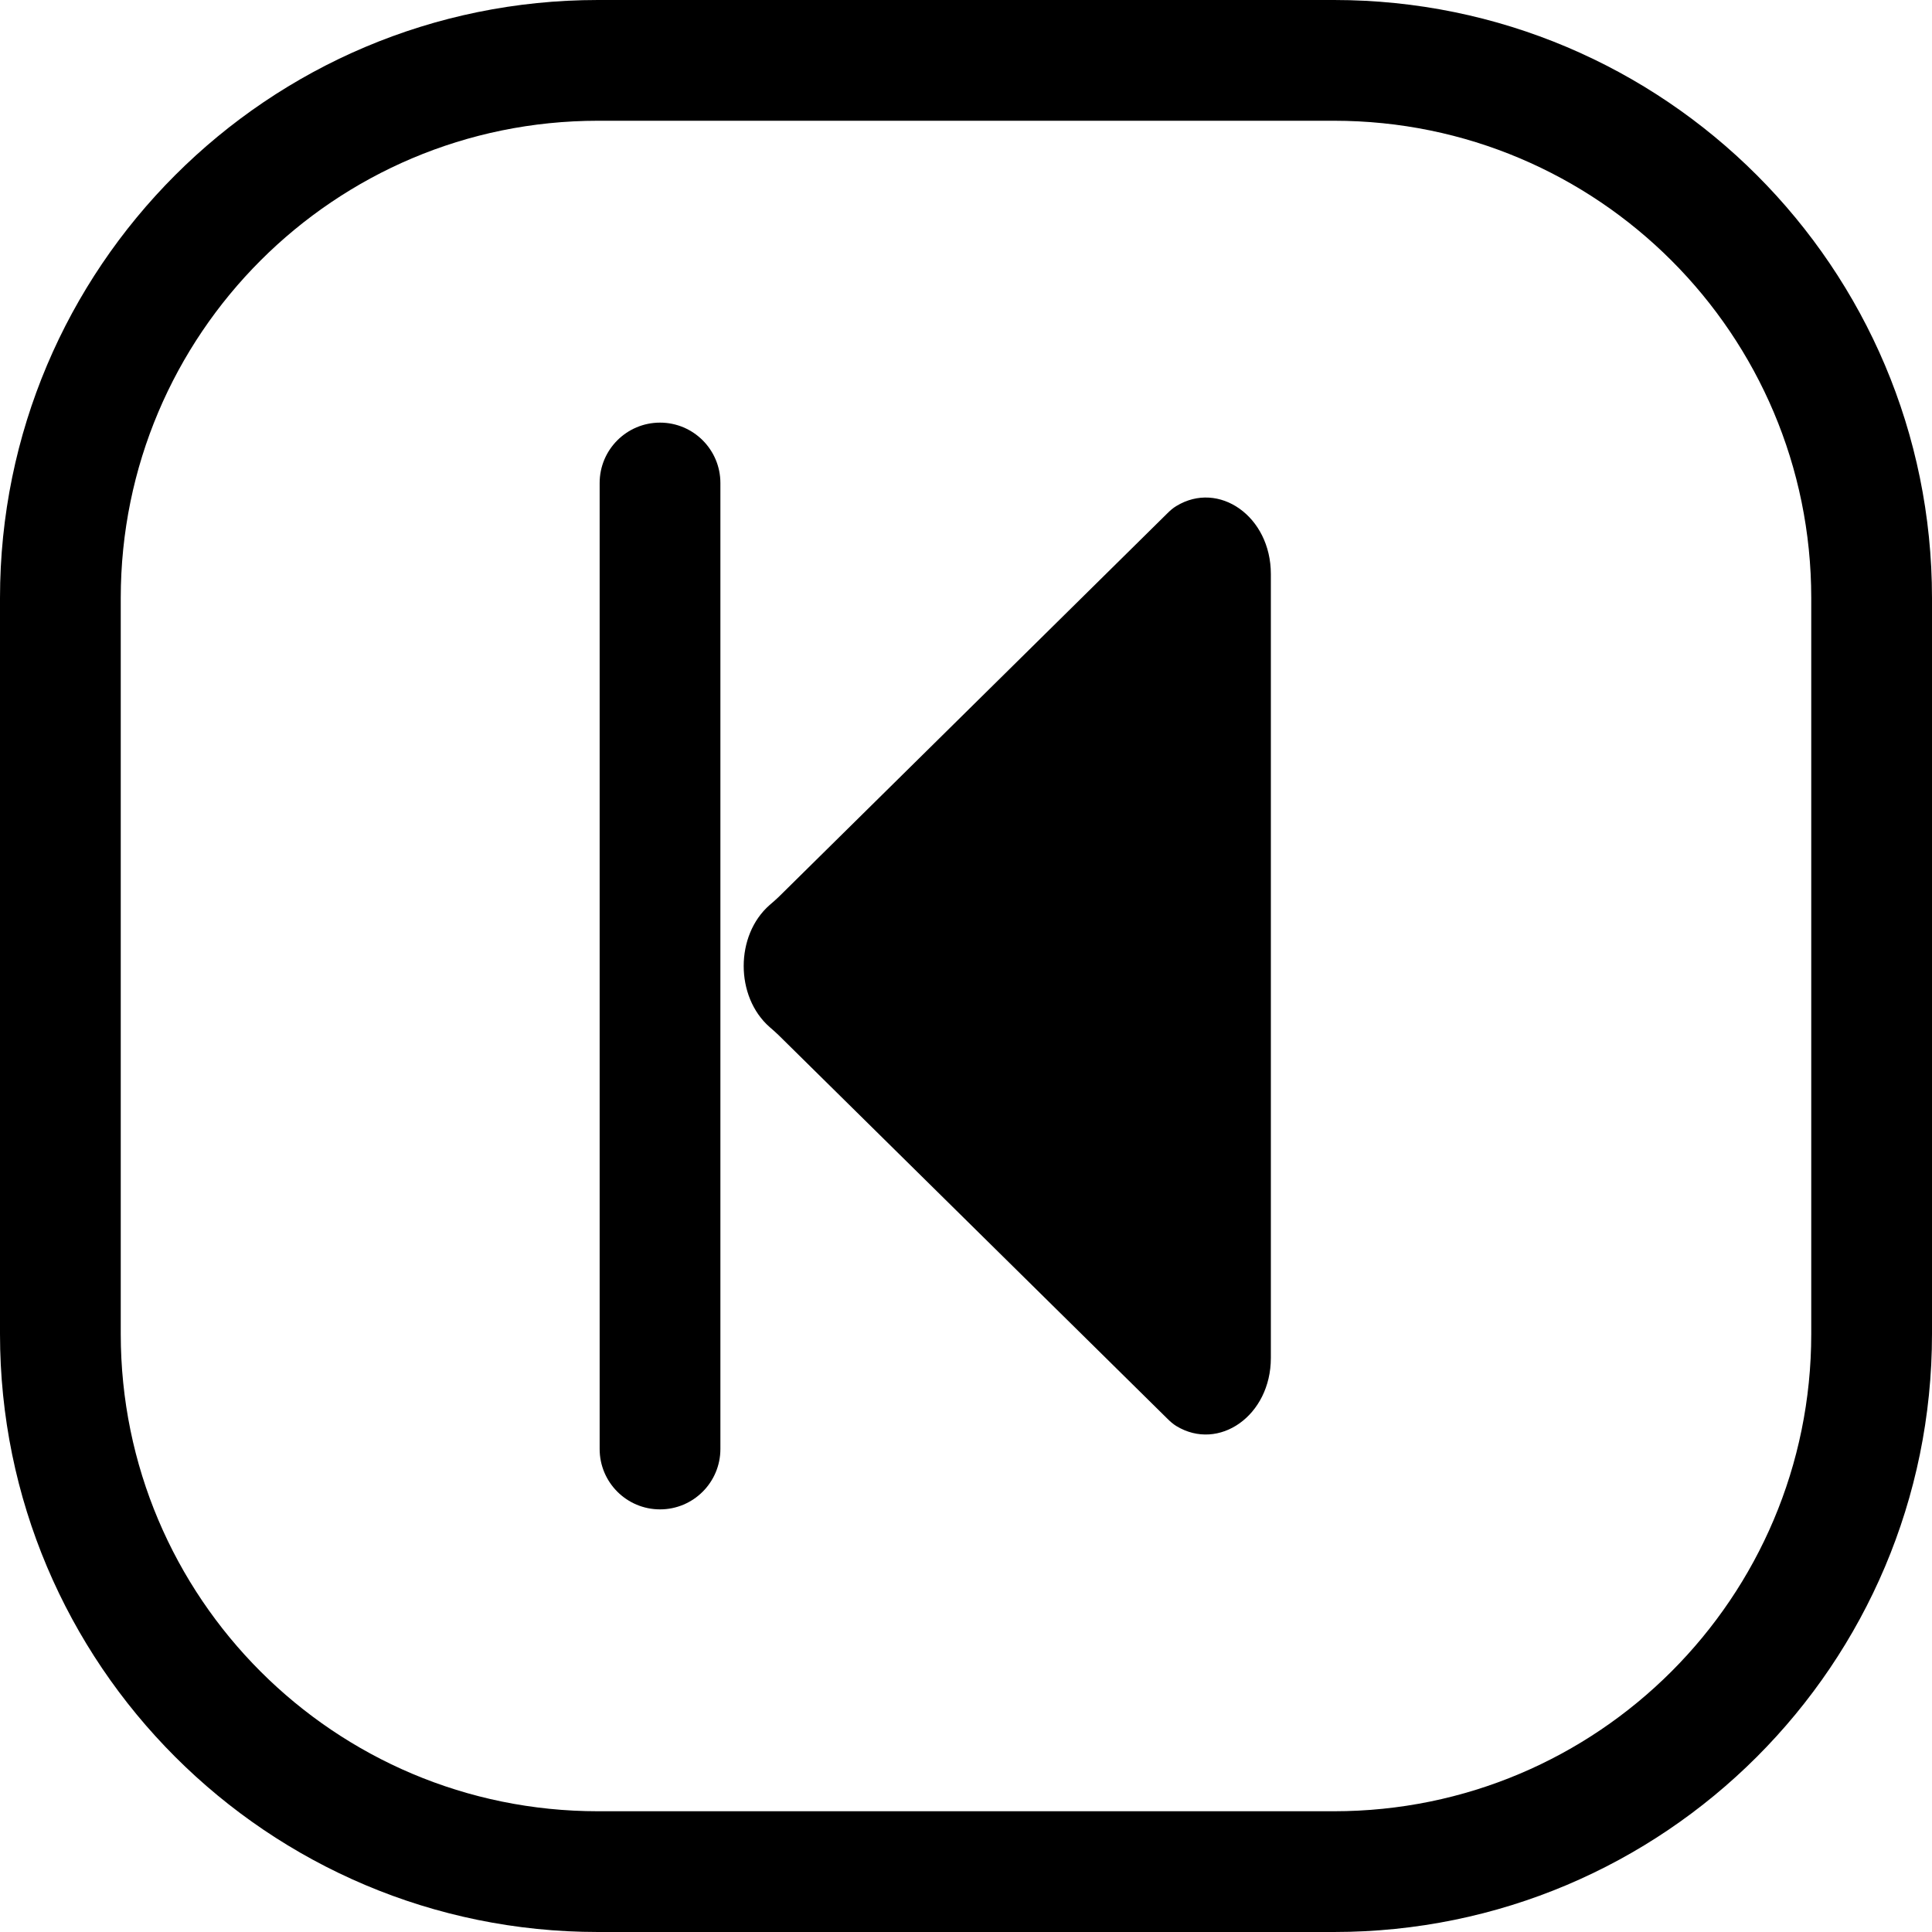 <svg width="24" height="24" viewBox="0 0 24 24" fill="none" xmlns="http://www.w3.org/2000/svg">
<path d="M1.5 7.429C1.5 4.154 4.154 1.5 7.429 1.5H16.571C19.846 1.5 22.5 4.154 22.5 7.429V16.571C22.5 19.846 19.846 22.5 16.571 22.5H7.429C4.154 22.5 1.5 19.846 1.5 16.571V7.429ZM0 16.571C0 20.674 3.326 24 7.429 24H16.571C20.674 24 24 20.674 24 16.571V7.429C24 3.326 20.674 0 16.571 0H7.429C3.326 0 0 3.326 0 7.429V16.571Z" fill="black"/>
<path d="M8.199 18.75C8.613 18.75 8.949 18.414 8.949 18V6C8.949 5.586 8.613 5.25 8.199 5.25C7.785 5.25 7.449 5.586 7.449 6V18C7.449 18.414 7.785 18.75 8.199 18.75Z" fill="black"/>
<path d="M14.501 17.623C14.535 17.657 14.572 17.69 14.613 17.715C15.14 18.035 15.787 17.587 15.787 16.869V7.131C15.787 6.413 15.14 5.965 14.613 6.286C14.571 6.311 14.535 6.343 14.501 6.377L9.671 11.144C9.636 11.178 9.598 11.21 9.561 11.242C9.131 11.618 9.131 12.382 9.561 12.759C9.597 12.791 9.635 12.822 9.669 12.856L14.501 17.623Z" fill="black"/>
</svg>
